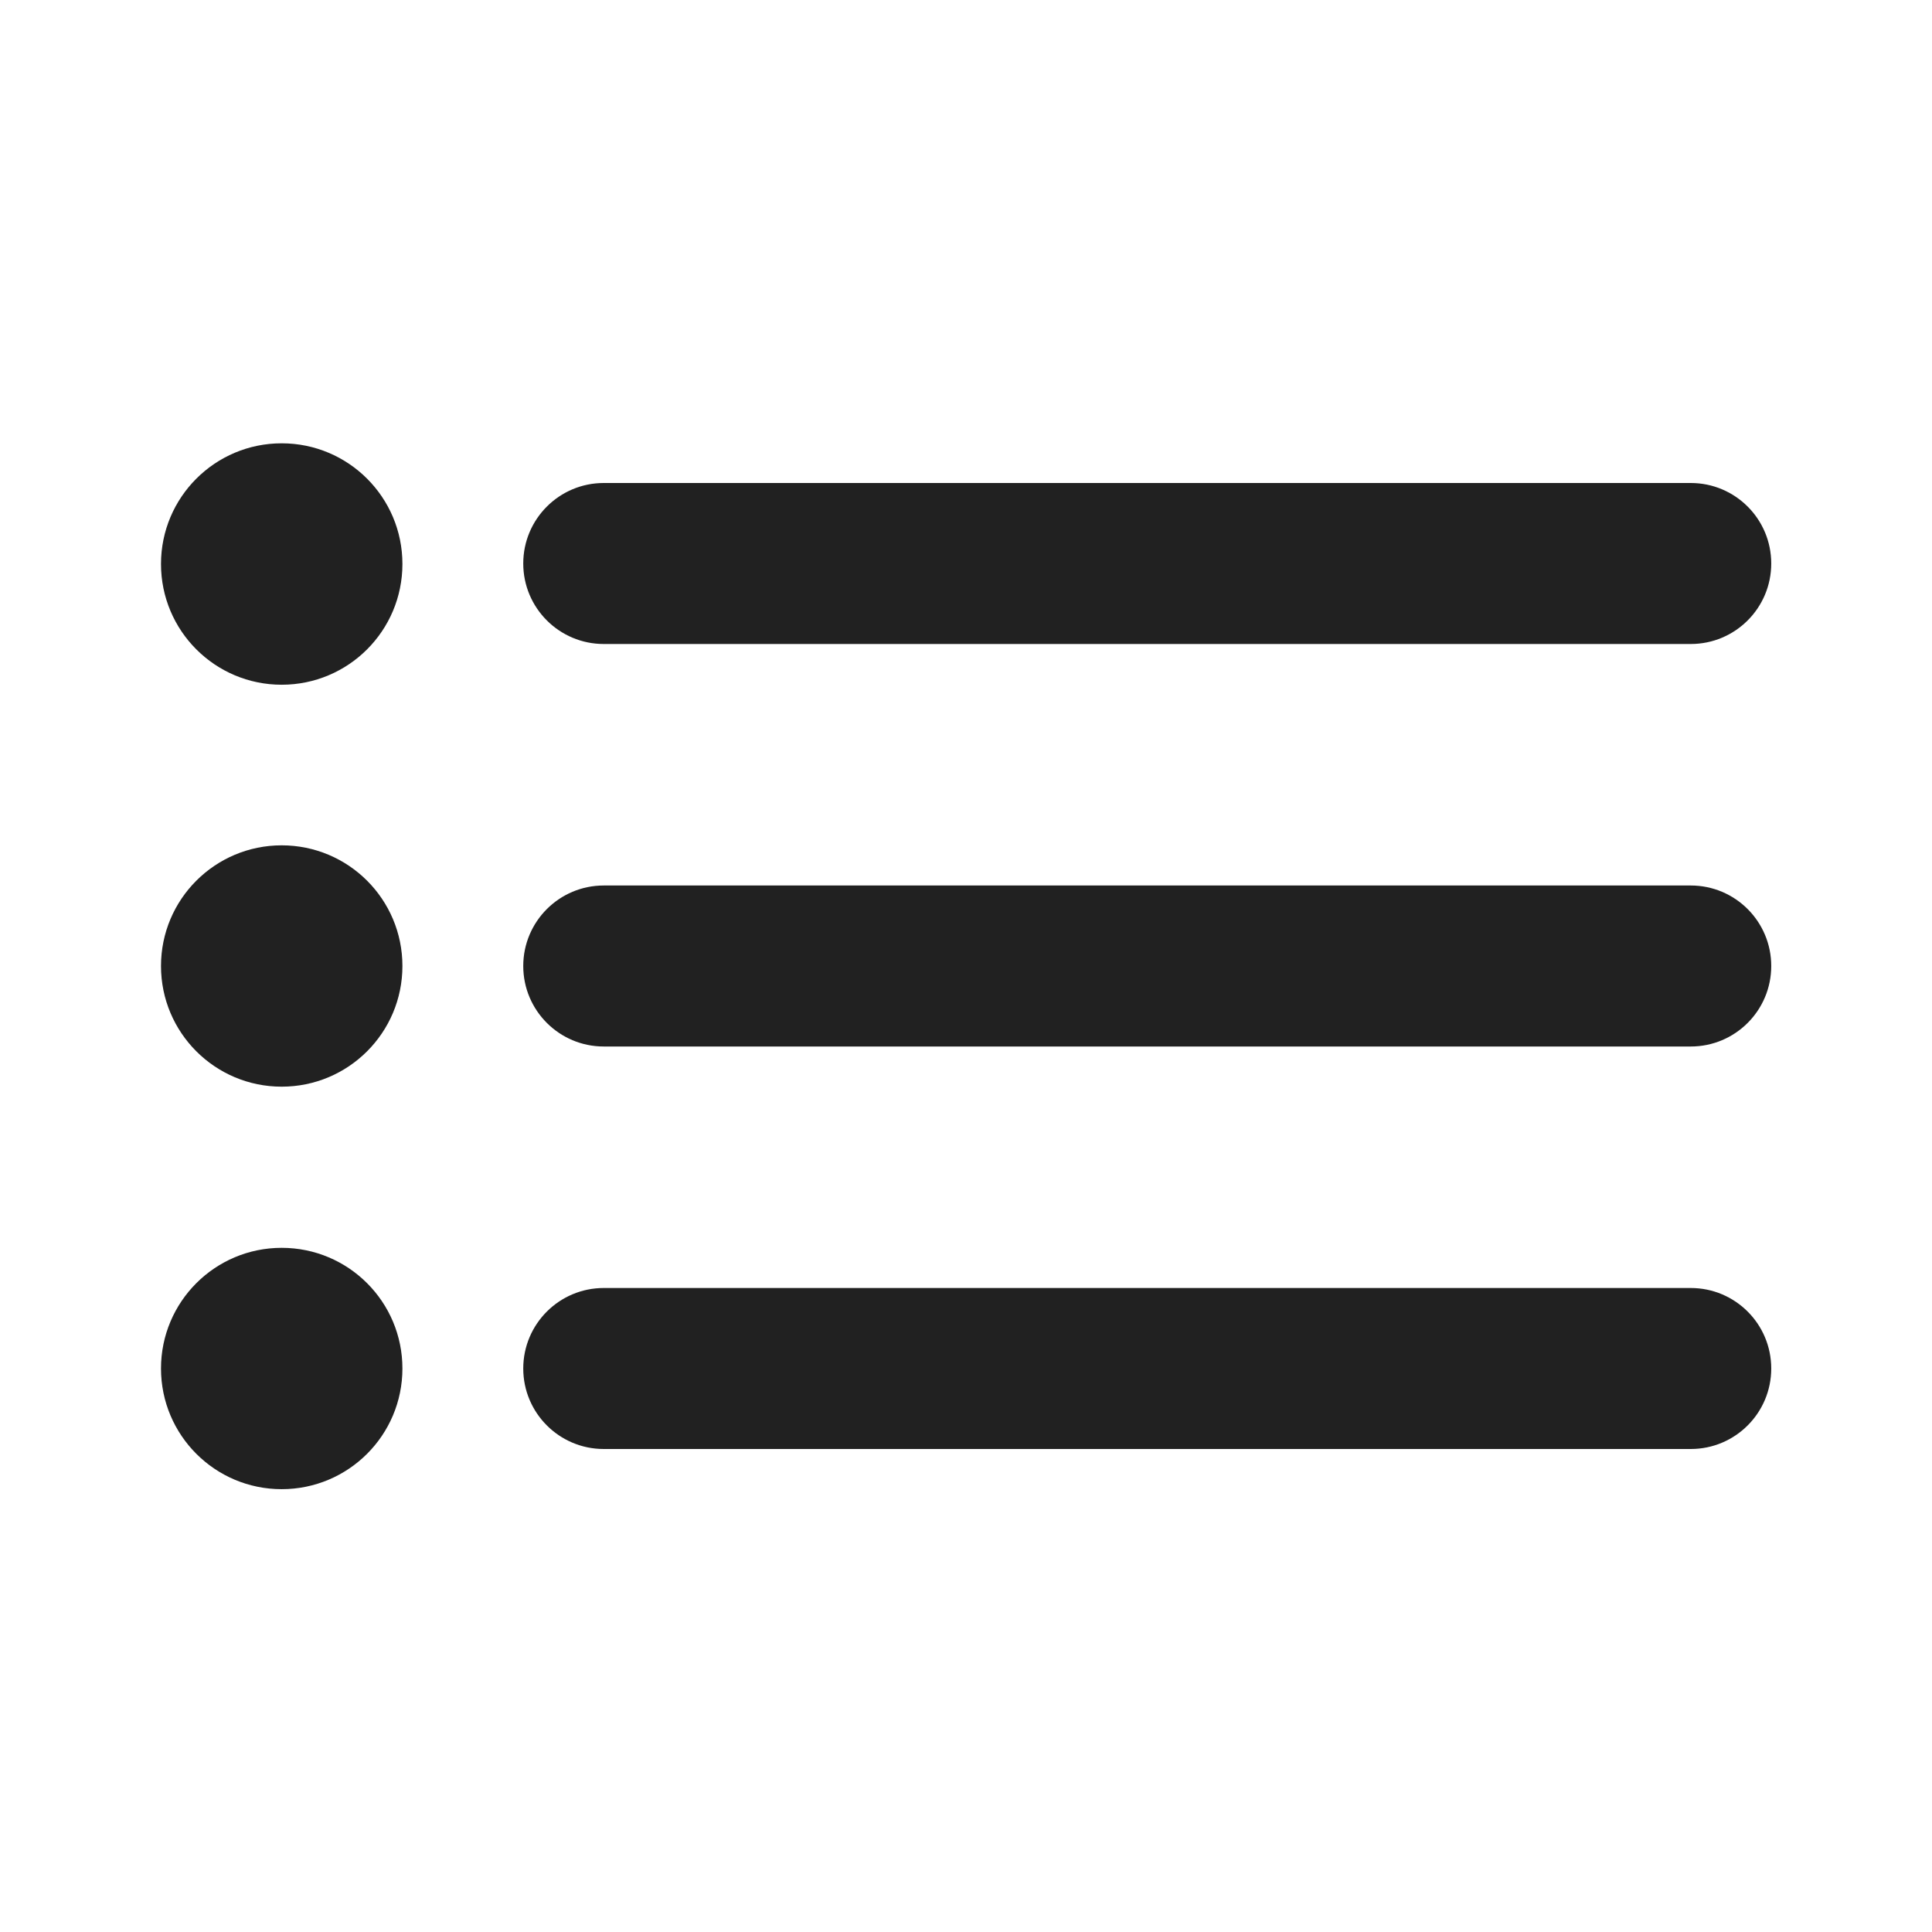 <?xml version="1.0" encoding="UTF-8"?>
<svg width="24px" height="24px" viewBox="0 0 24 24" version="1.1" xmlns="http://www.w3.org/2000/svg" xmlns:xlink="http://www.w3.org/1999/xlink">
    <!-- Generator: Sketch 59.1 (86144) - https://sketch.com -->
    <title>ic_text_bullet_list_24_filled</title>
    <desc>Created with Sketch.</desc>
    <g id="🔍-Product-Icons" stroke="none" stroke-width="1" fill="none" fill-rule="evenodd">
        <g id="ic_text_bullet_list_24_filled" fill="#212121">
            <path d="M3.499,15.501 C4.328,15.501 4.999,16.172 4.999,17 C4.999,17.828 4.328,18.499 3.499,18.499 C2.671,18.499 2,17.828 2,17 C2,16.172 2.671,15.501 3.499,15.501 Z M21.003,16 C21.556,16 22.003,16.448 22.003,17 C22.003,17.552 21.556,18 21.003,18 L21.003,18 L7.5,18 C6.948,18 6.5,17.552 6.5,17 C6.5,16.448 6.948,16 7.5,16 L7.5,16 Z M3.499,10.501 C4.328,10.501 4.999,11.172 4.999,12 C4.999,12.828 4.328,13.499 3.499,13.499 C2.671,13.499 2,12.828 2,12 C2,11.172 2.671,10.501 3.499,10.501 Z M21.003,11 C21.556,11 22.003,11.448 22.003,12 C22.003,12.552 21.556,13 21.003,13 L21.003,13 L7.5,13 C6.948,13 6.5,12.552 6.5,12 C6.5,11.448 6.948,11 7.5,11 L7.5,11 Z M3.499,5.507 C4.328,5.507 4.999,6.178 4.999,7.006 C4.999,7.835 4.328,8.506 3.499,8.506 C2.671,8.506 2,7.835 2,7.006 C2,6.178 2.671,5.507 3.499,5.507 Z M21.003,6 C21.556,6 22.003,6.448 22.003,7 C22.003,7.552 21.556,8 21.003,8 L21.003,8 L7.5,8 C6.948,8 6.5,7.552 6.5,7 C6.5,6.448 6.948,6 7.5,6 L7.5,6 Z" id="🎨-Color"></path>
        </g>
    </g>
</svg>